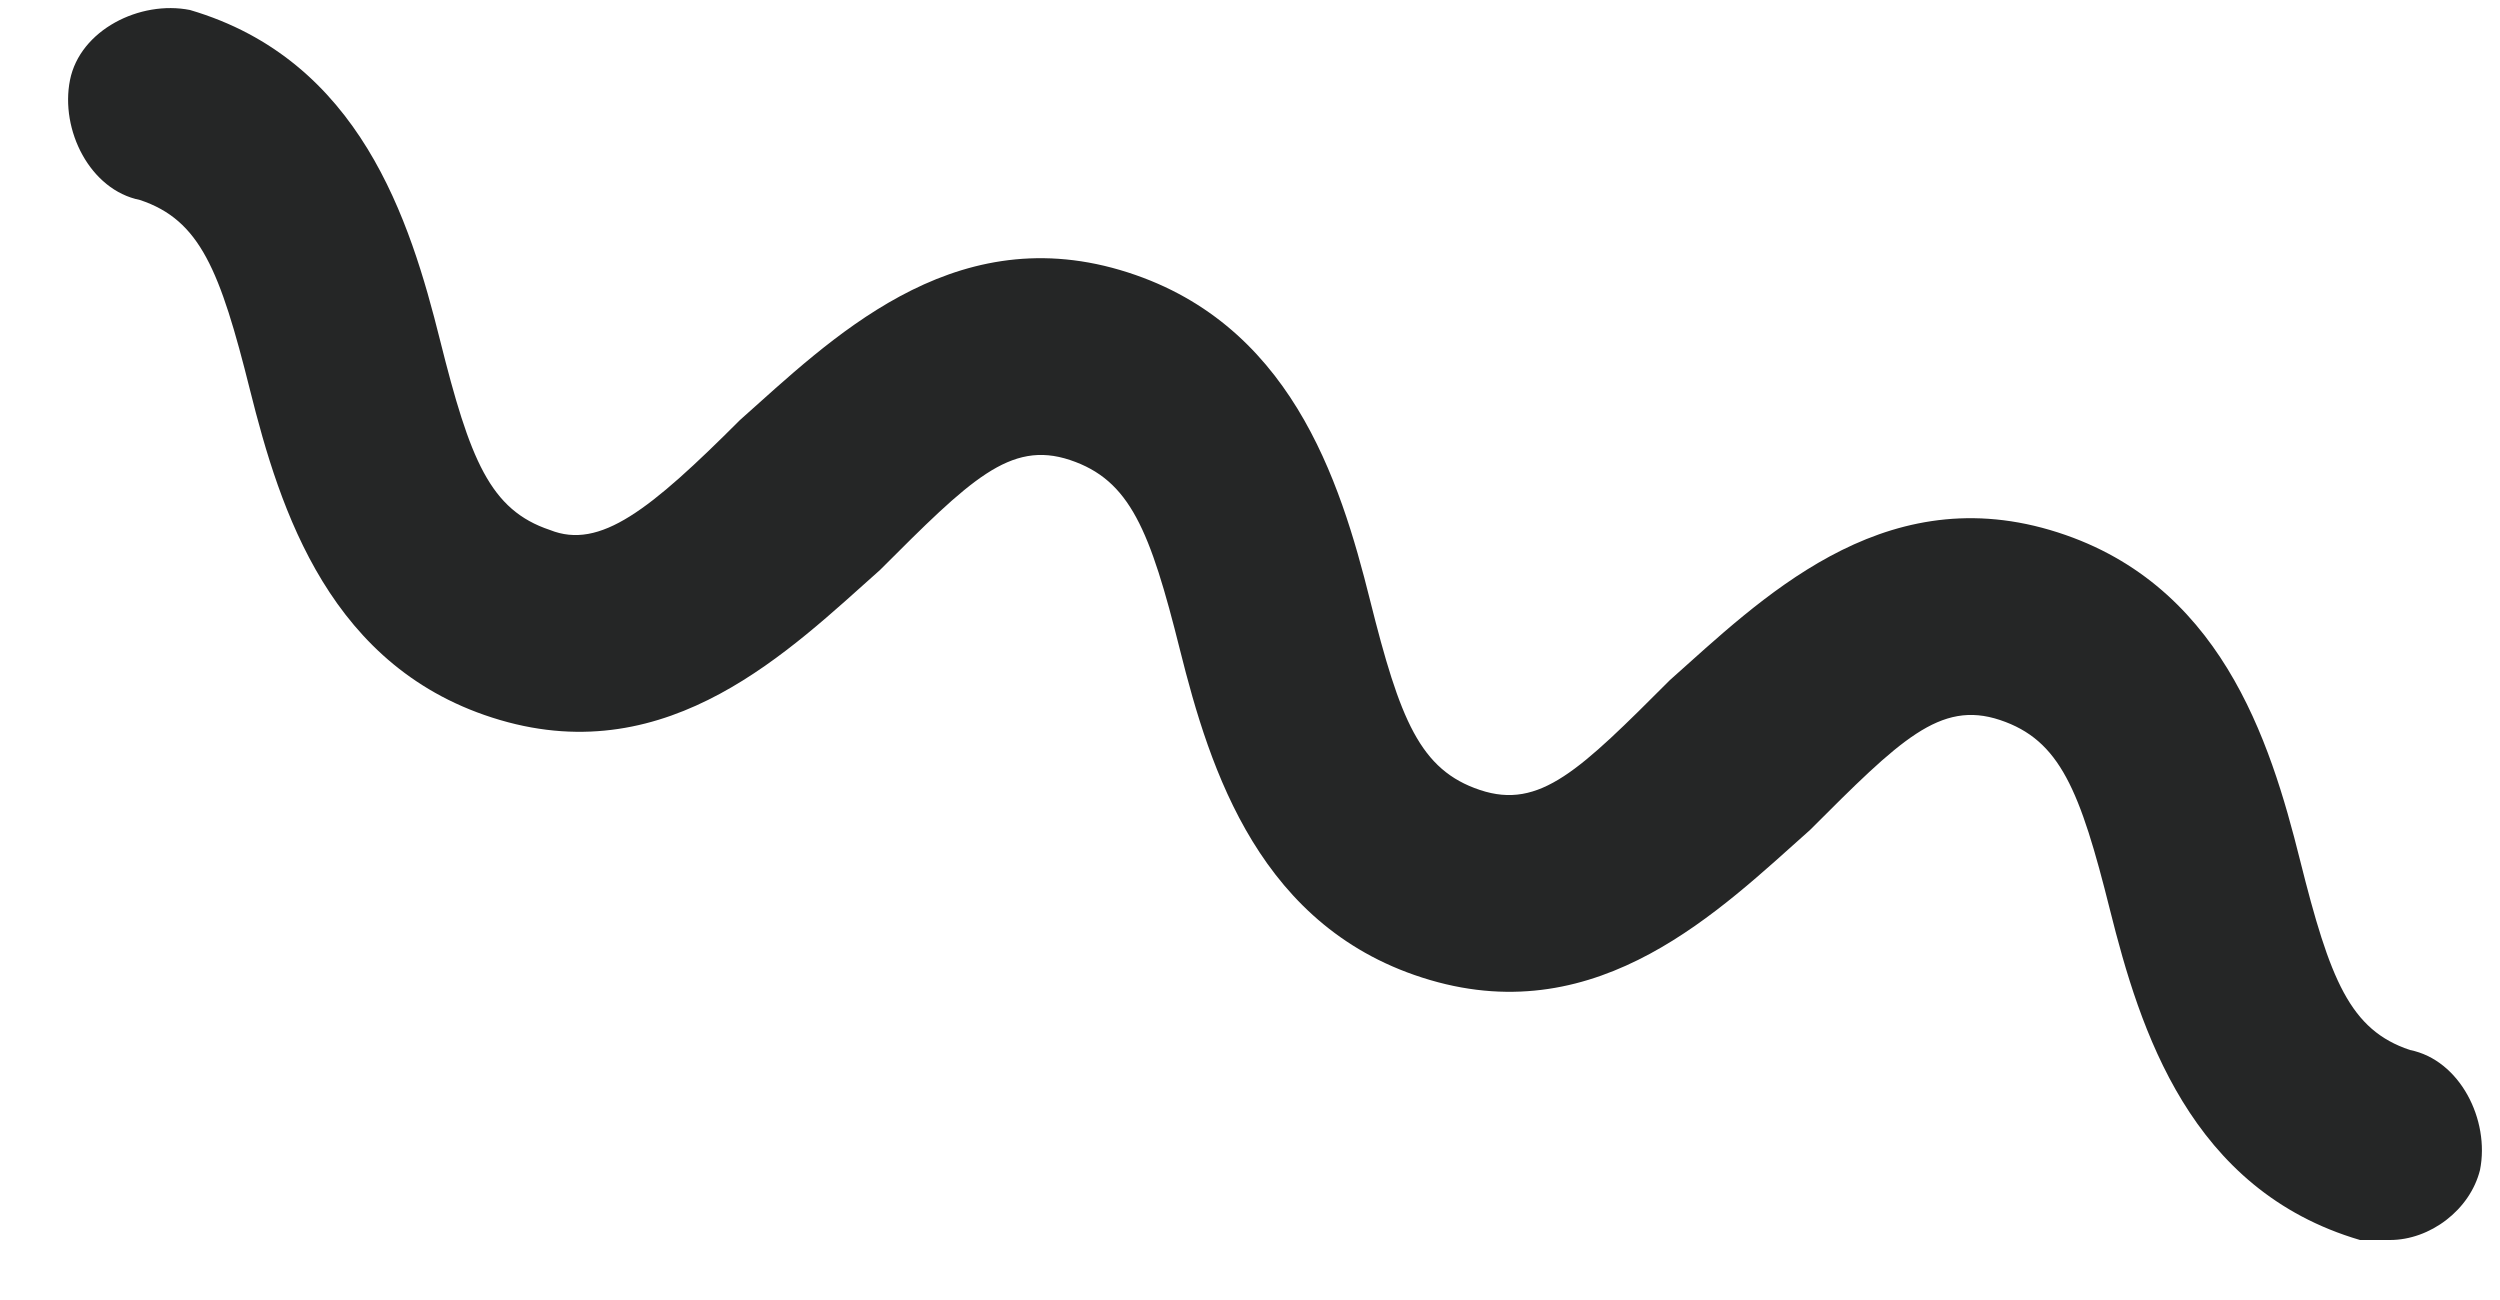 <?xml version="1.0" encoding="UTF-8" standalone="no"?>
<svg width="25px" height="13px" viewBox="0 0 25 13" version="1.1" xmlns="http://www.w3.org/2000/svg" xmlns:xlink="http://www.w3.org/1999/xlink">
    <!-- Generator: Sketch 3.8.1 (29687) - http://www.bohemiancoding.com/sketch -->
    <title>s2</title>
    <desc>Created with Sketch.</desc>
    <defs></defs>
    <g id="Page-1" stroke="none" stroke-width="1" fill="none" fill-rule="evenodd">
        <path d="M23.9,12.4 L23.6,12.4 C21.9,11.9 21.4,10.3 21.1,9.1 C20.8,7.9 20.6,7.4 20,7.2 C19.4,7 19,7.4 18.1,8.3 C17.2,9.1 16,10.3 14.3,9.8 C12.6,9.3 12.1,7.7 11.8,6.5 C11.5,5.3 11.3,4.8 10.7,4.6 C10.1,4.4 9.7,4.8 8.8,5.7 C7.9,6.5 6.7,7.7 5,7.2 C3.3,6.7 2.8,5.1 2.5,3.9 C2.2,2.7 2,2.2 1.4,2 C0.9,1.9 0.6,1.3 0.7,0.8 C0.8,0.3 1.4,-1.31145095e-14 1.9,0.1 C3.6,0.6 4.1,2.2 4.4,3.4 C4.7,4.6 4.9,5.1 5.5,5.3 C6,5.5 6.5,5.1 7.4,4.2 C8.3,3.4 9.5,2.2 11.2,2.7 C12.9,3.2 13.4,4.8 13.7,6 C14,7.2 14.2,7.7 14.8,7.9 C15.4,8.1 15.8,7.7 16.7,6.8 C17.6,6 18.8,4.8 20.5,5.3 C22.2,5.8 22.7,7.4 23,8.6 C23.3,9.8 23.5,10.3 24.1,10.5 C24.6,10.6 24.9,11.2 24.8,11.7 C24.7,12.1 24.3,12.4 23.9,12.4 L23.9,12.4 Z" id="s2" fill="#252626"></path>
    </g>
</svg>